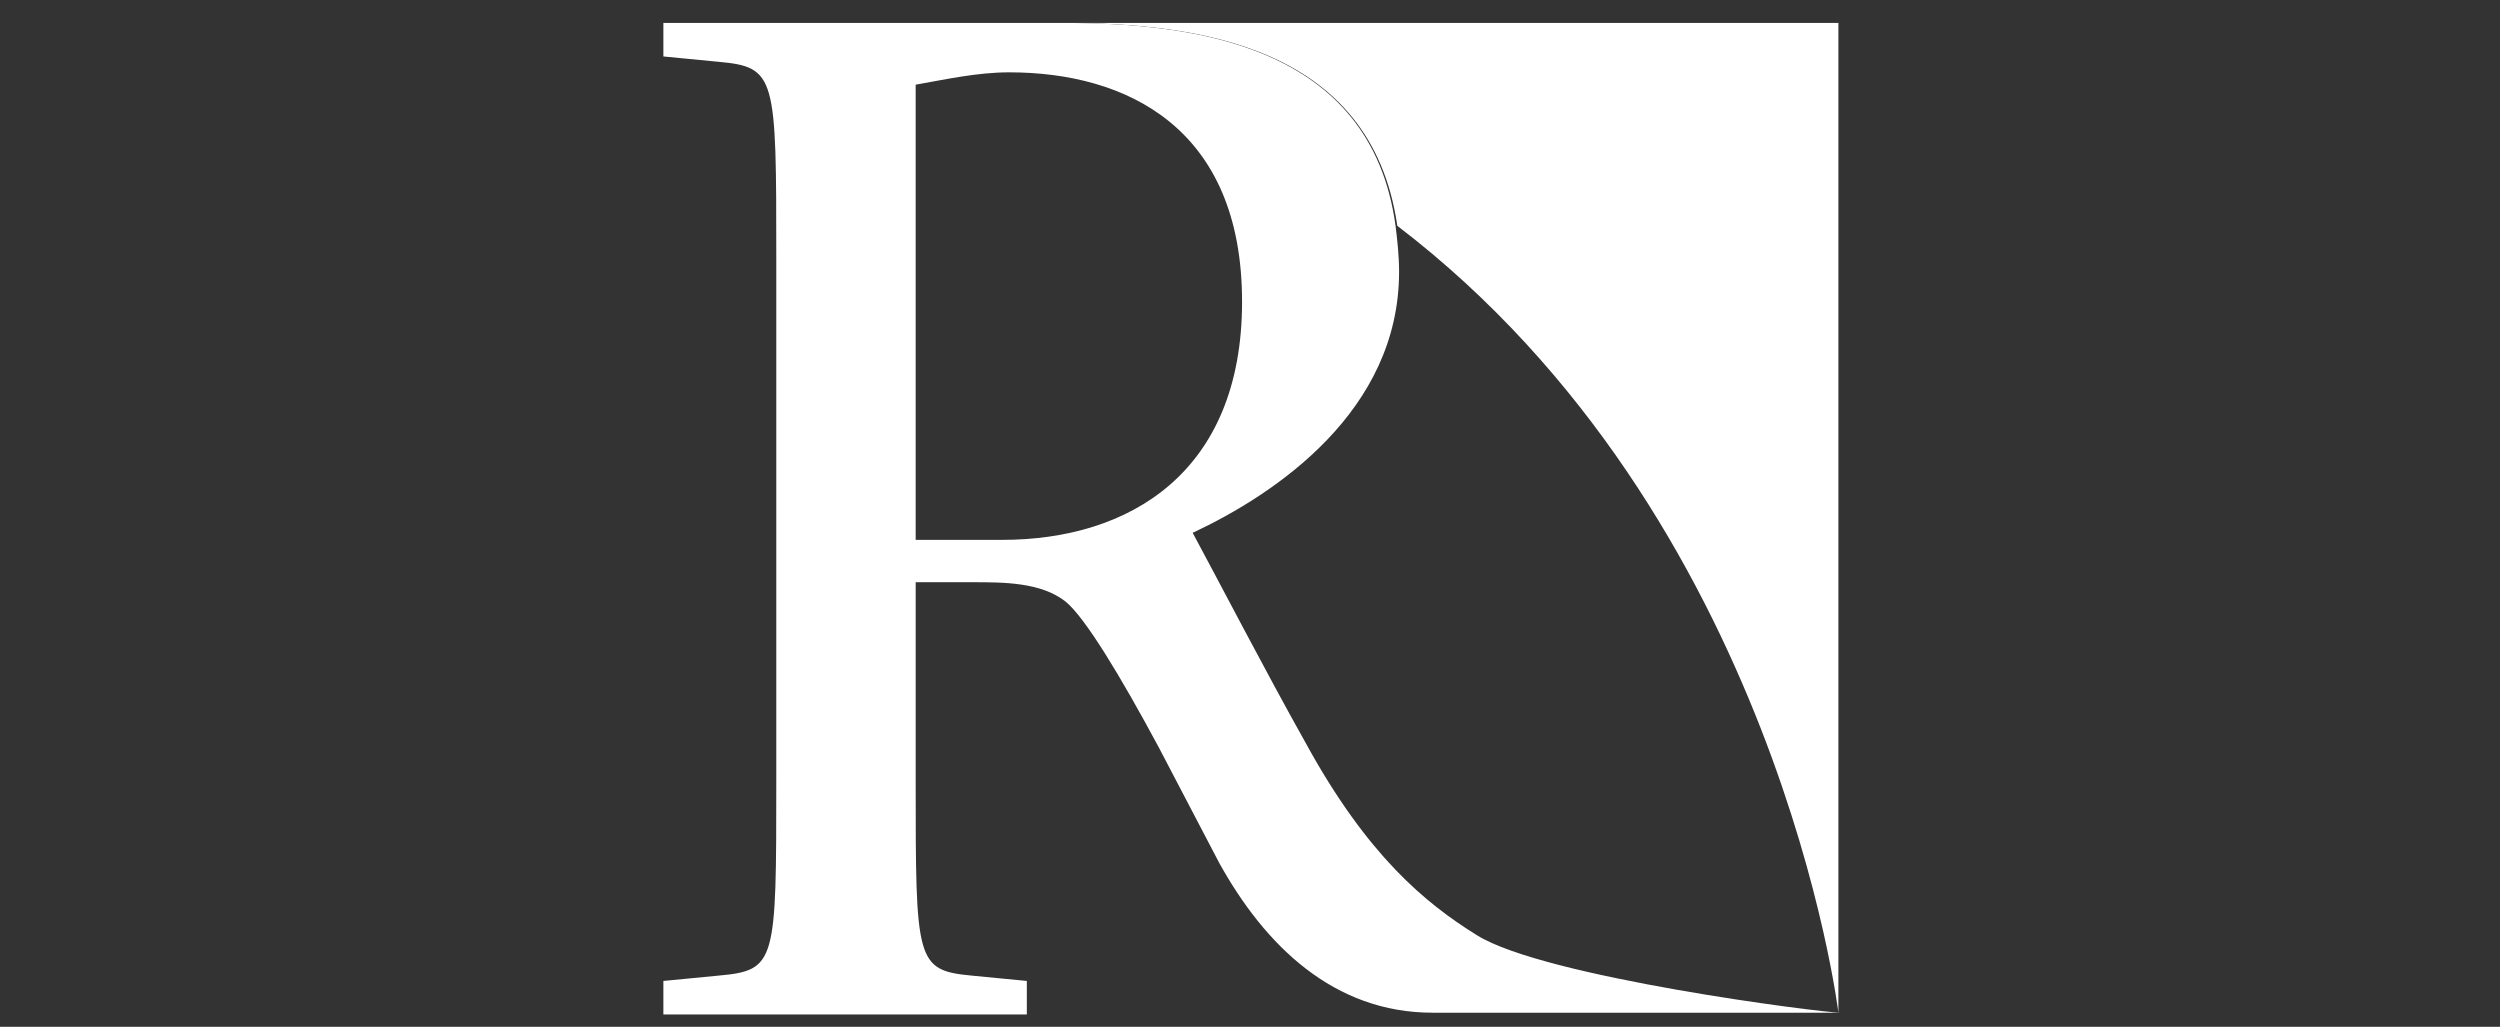<?xml version="1.0" encoding="utf-8"?>
<!-- Generator: Adobe Illustrator 19.1.0, SVG Export Plug-In . SVG Version: 6.00 Build 0)  -->
<svg version="1.1" id="Episerver_Logo" xmlns="http://www.w3.org/2000/svg" xmlns:xlink="http://www.w3.org/1999/xlink" x="0px"
	 y="0px" viewBox="-324 583.8 141.7 58.2" style="enable-background:new -324 583.8 141.7 58.2;" xml:space="preserve">
<rect x="-324" y="583.8" width="141.7" height="58.2" fill="#333333" stroke="none"/>
<style type="text/css">
	.st0{fill:#FFFFFF;}
</style>
<title>Epi_white</title>
<g>
	<path class="st0" d="M-244.8,596.6c21.6,16.5,25,44.6,25,44.6l0,0v-56.1h-44C-256.3,585.1-246.3,586.3-244.8,596.6z"/>
	<polygon class="st0" points="-219.8,641.3 -219.8,641.3 -219.8,641.3 	"/>
	<polygon class="st0" points="-219.8,641.3 -219.8,641.3 -219.8,641.3 	"/>
	<path class="st0" d="M-240.3,636.8c-2.9-1.8-6.2-4.5-9.7-10.9c-2.3-4.1-5.1-9.5-6.4-11.9c4.7-2.2,11.7-6.9,11.7-14.8
		c0-0.9-0.1-1.8-0.2-2.6c-1.4-10.3-11.5-11.5-18.9-11.5c-0.1,0-0.3,0-0.4,0h-22.2v1.9l3.1,0.3c3.3,0.3,3.3,0.8,3.3,11.2V628
		c0,10.4,0,10.8-3.3,11.1l-3.1,0.3v1.9h20.6v-1.9l-3.1-0.3c-3.2-0.3-3.2-0.8-3.2-11.1v-11.2h3.2c1.8,0,3.9,0,5.3,1.1
		c1.1,0.9,3.1,4.2,5.3,8.3l3.4,6.5c2.6,4.7,6.5,8.5,12.1,8.5h6.6l16.5,0v0C-220.7,641.2-236.5,639.2-240.3,636.8z M-267.2,614.4
		h-4.9v-25.8c1.7-0.3,3.5-0.7,5.3-0.7c6.6,0,13.2,3.1,13.2,13C-253.6,610.6-260,614.4-267.2,614.4z"/>
	<rect x="-219.8" y="641.3" class="st0" width="0" height="0"/>
</g>
</svg>
